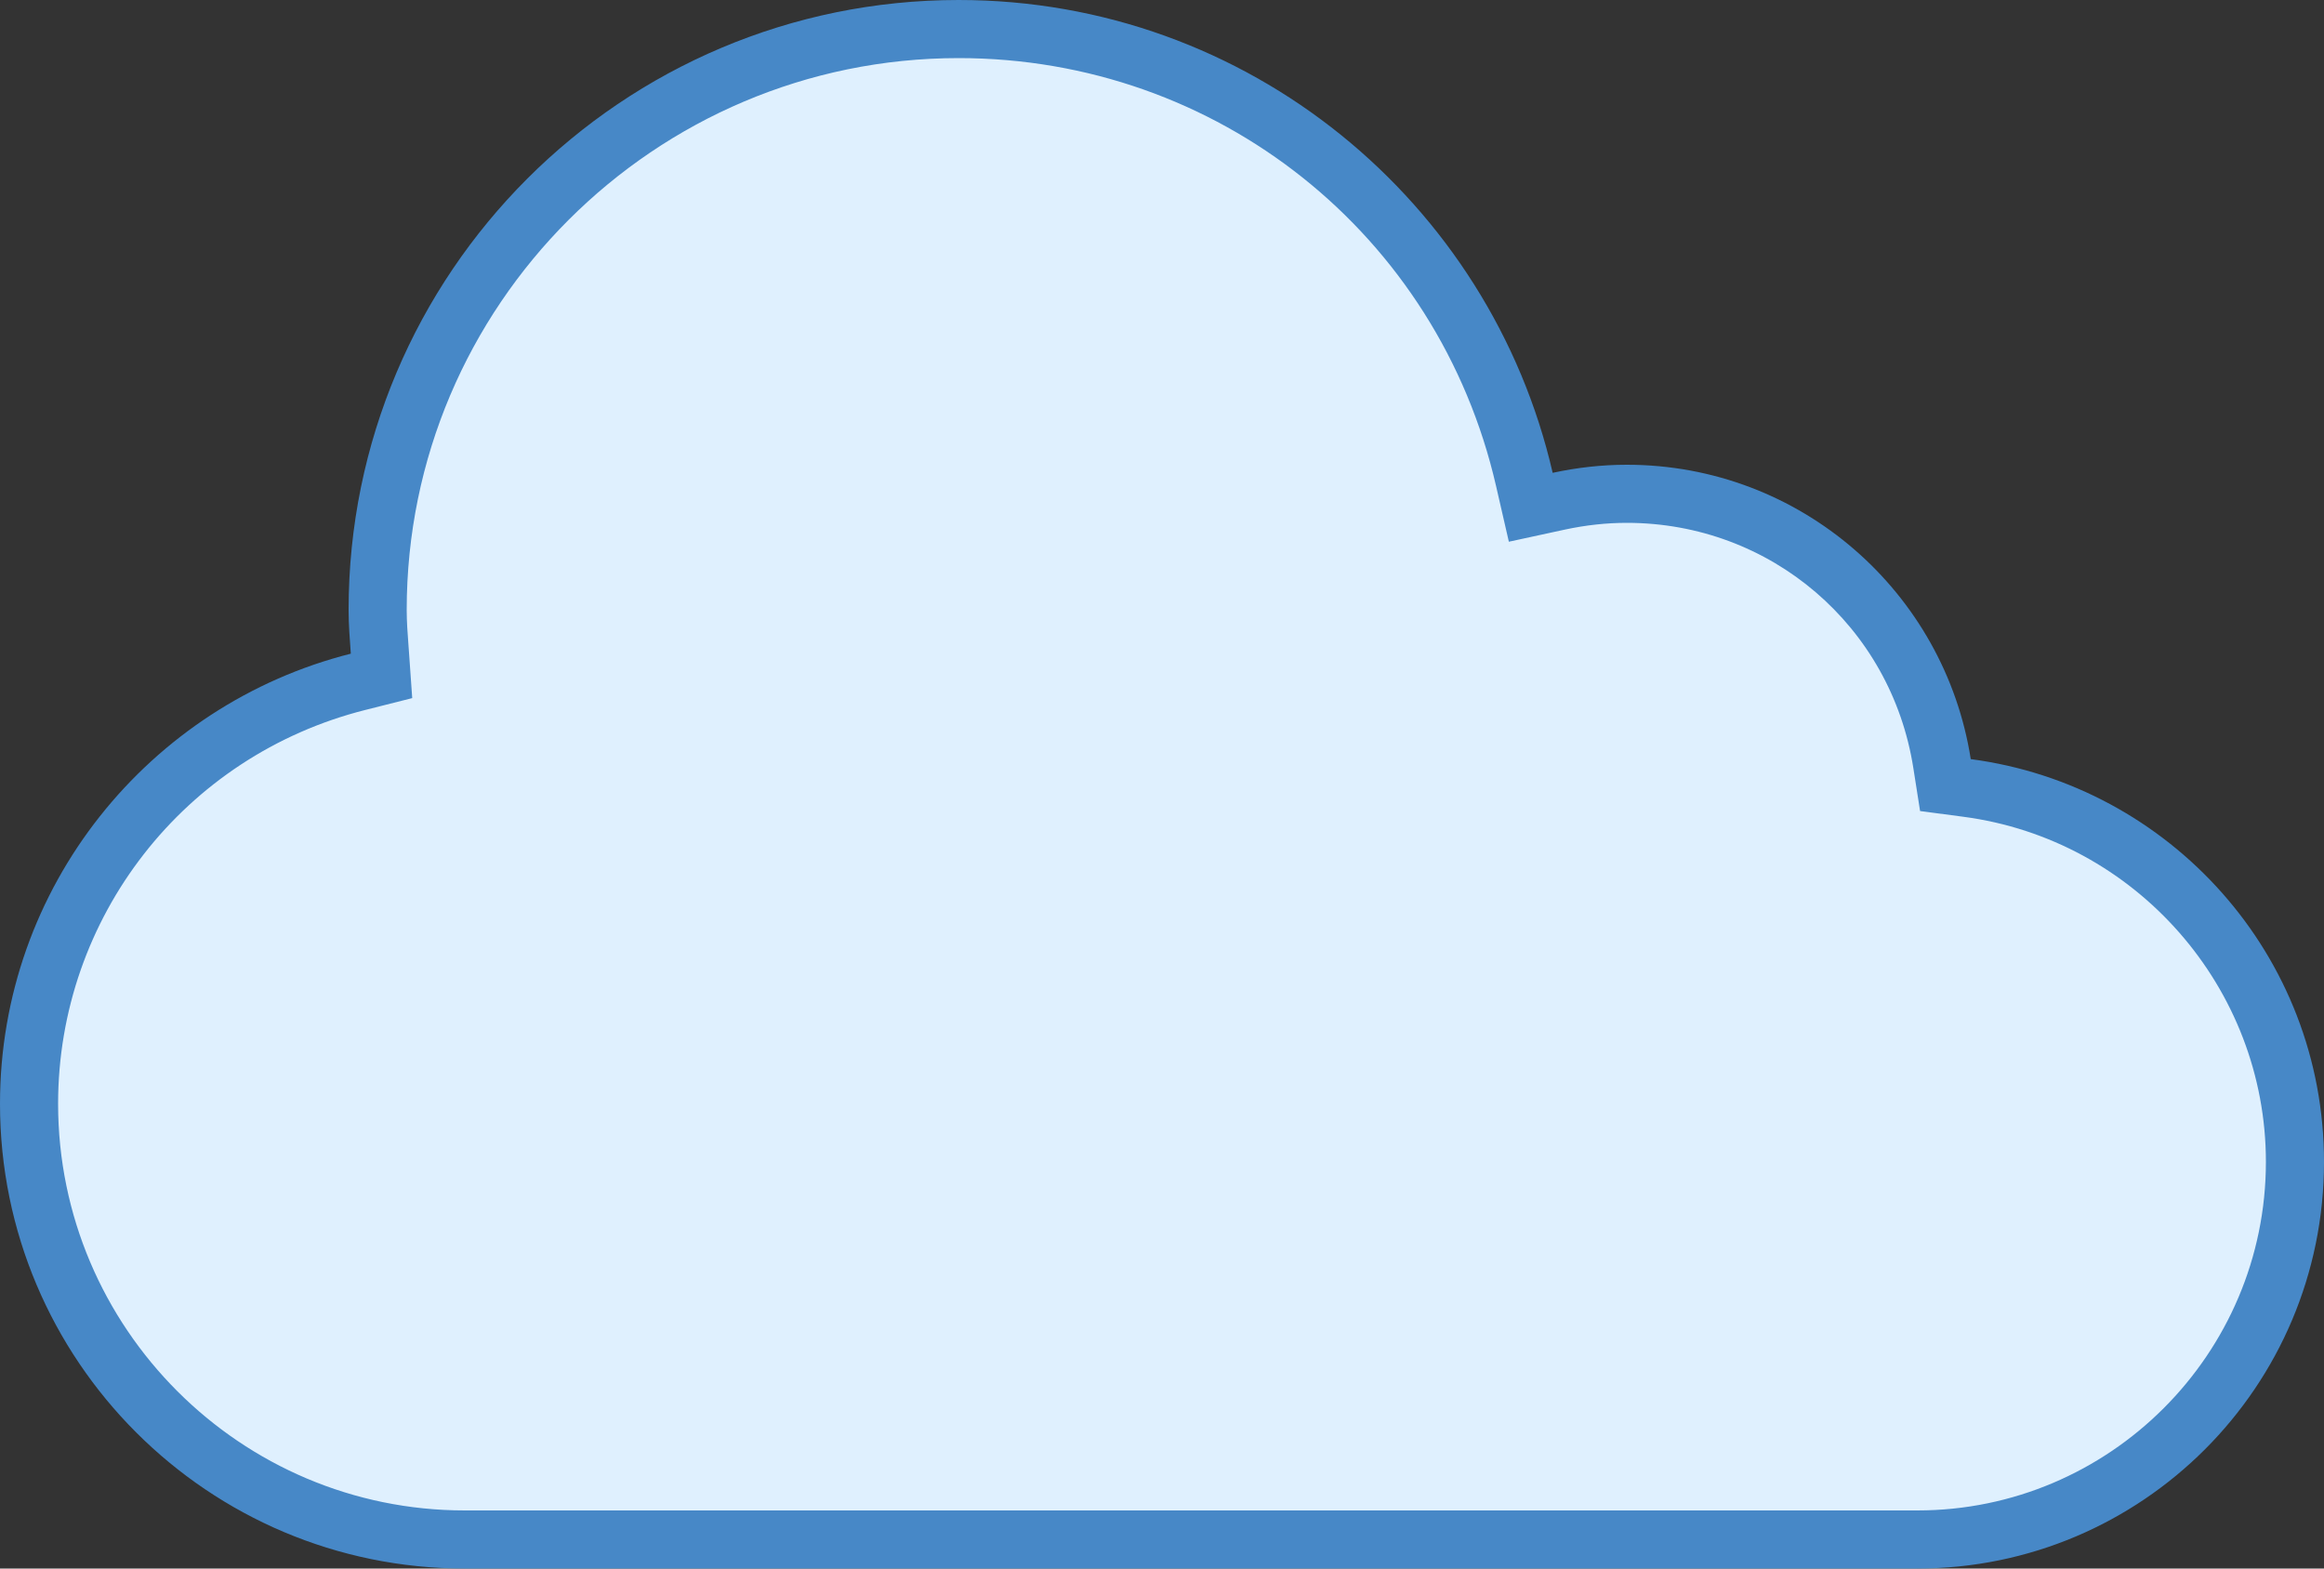 <svg width="40" height="27" viewBox="0 0 40 27" fill="none" xmlns="http://www.w3.org/2000/svg">
<rect x="0" y="0" width="40" height="27" fill="#333333" stroke="none"/>
<path d="M8 26.5C3.864 26.5 0.5 23.136 0.5 19C0.5 15.565 2.828 12.579 6.161 11.737L6.567 11.634L6.537 11.216C6.516 10.934 6.5 10.719 6.5 10.5C6.5 4.986 10.986 0.5 16.5 0.5C21.183 0.5 25.187 3.688 26.236 8.251L26.347 8.732L26.829 8.628C27.22 8.543 27.614 8.5 28 8.5C30.723 8.5 33.005 10.454 33.426 13.145L33.484 13.515L33.855 13.564C37.073 13.987 39.5 16.754 39.5 20C39.5 23.584 36.584 26.5 33 26.5H8Z" fill="#DFF0FE"/>
<path d="M16.5 1C20.948 1 24.752 4.028 25.749 8.363L25.97 9.325L26.935 9.116C27.292 9.039 27.65 9 28 9C30.475 9 32.549 10.776 32.932 13.222L33.048 13.961L33.79 14.059C36.76 14.45 39 17.004 39 20C39 23.308 36.308 26 33 26H8C4.14 26 1 22.86 1 19C1 15.795 3.172 13.008 6.283 12.222L7.095 12.017L7.036 11.182L7.03 11.1C7.015 10.901 7 10.702 7 10.5C7 5.262 11.262 1 16.5 1ZM16.5 0C10.701 0 6 4.701 6 10.5C6 10.754 6.02 11.003 6.038 11.252C2.57 12.128 0 15.26 0 19C0 23.418 3.582 27 8 27H33C36.866 27 40 23.866 40 20C40 16.447 37.35 13.519 33.92 13.067C33.471 10.198 30.996 8 28 8C27.562 8 27.135 8.05 26.724 8.139C25.651 3.479 21.486 0 16.5 0Z" fill="#4788C7"/>
</svg>
